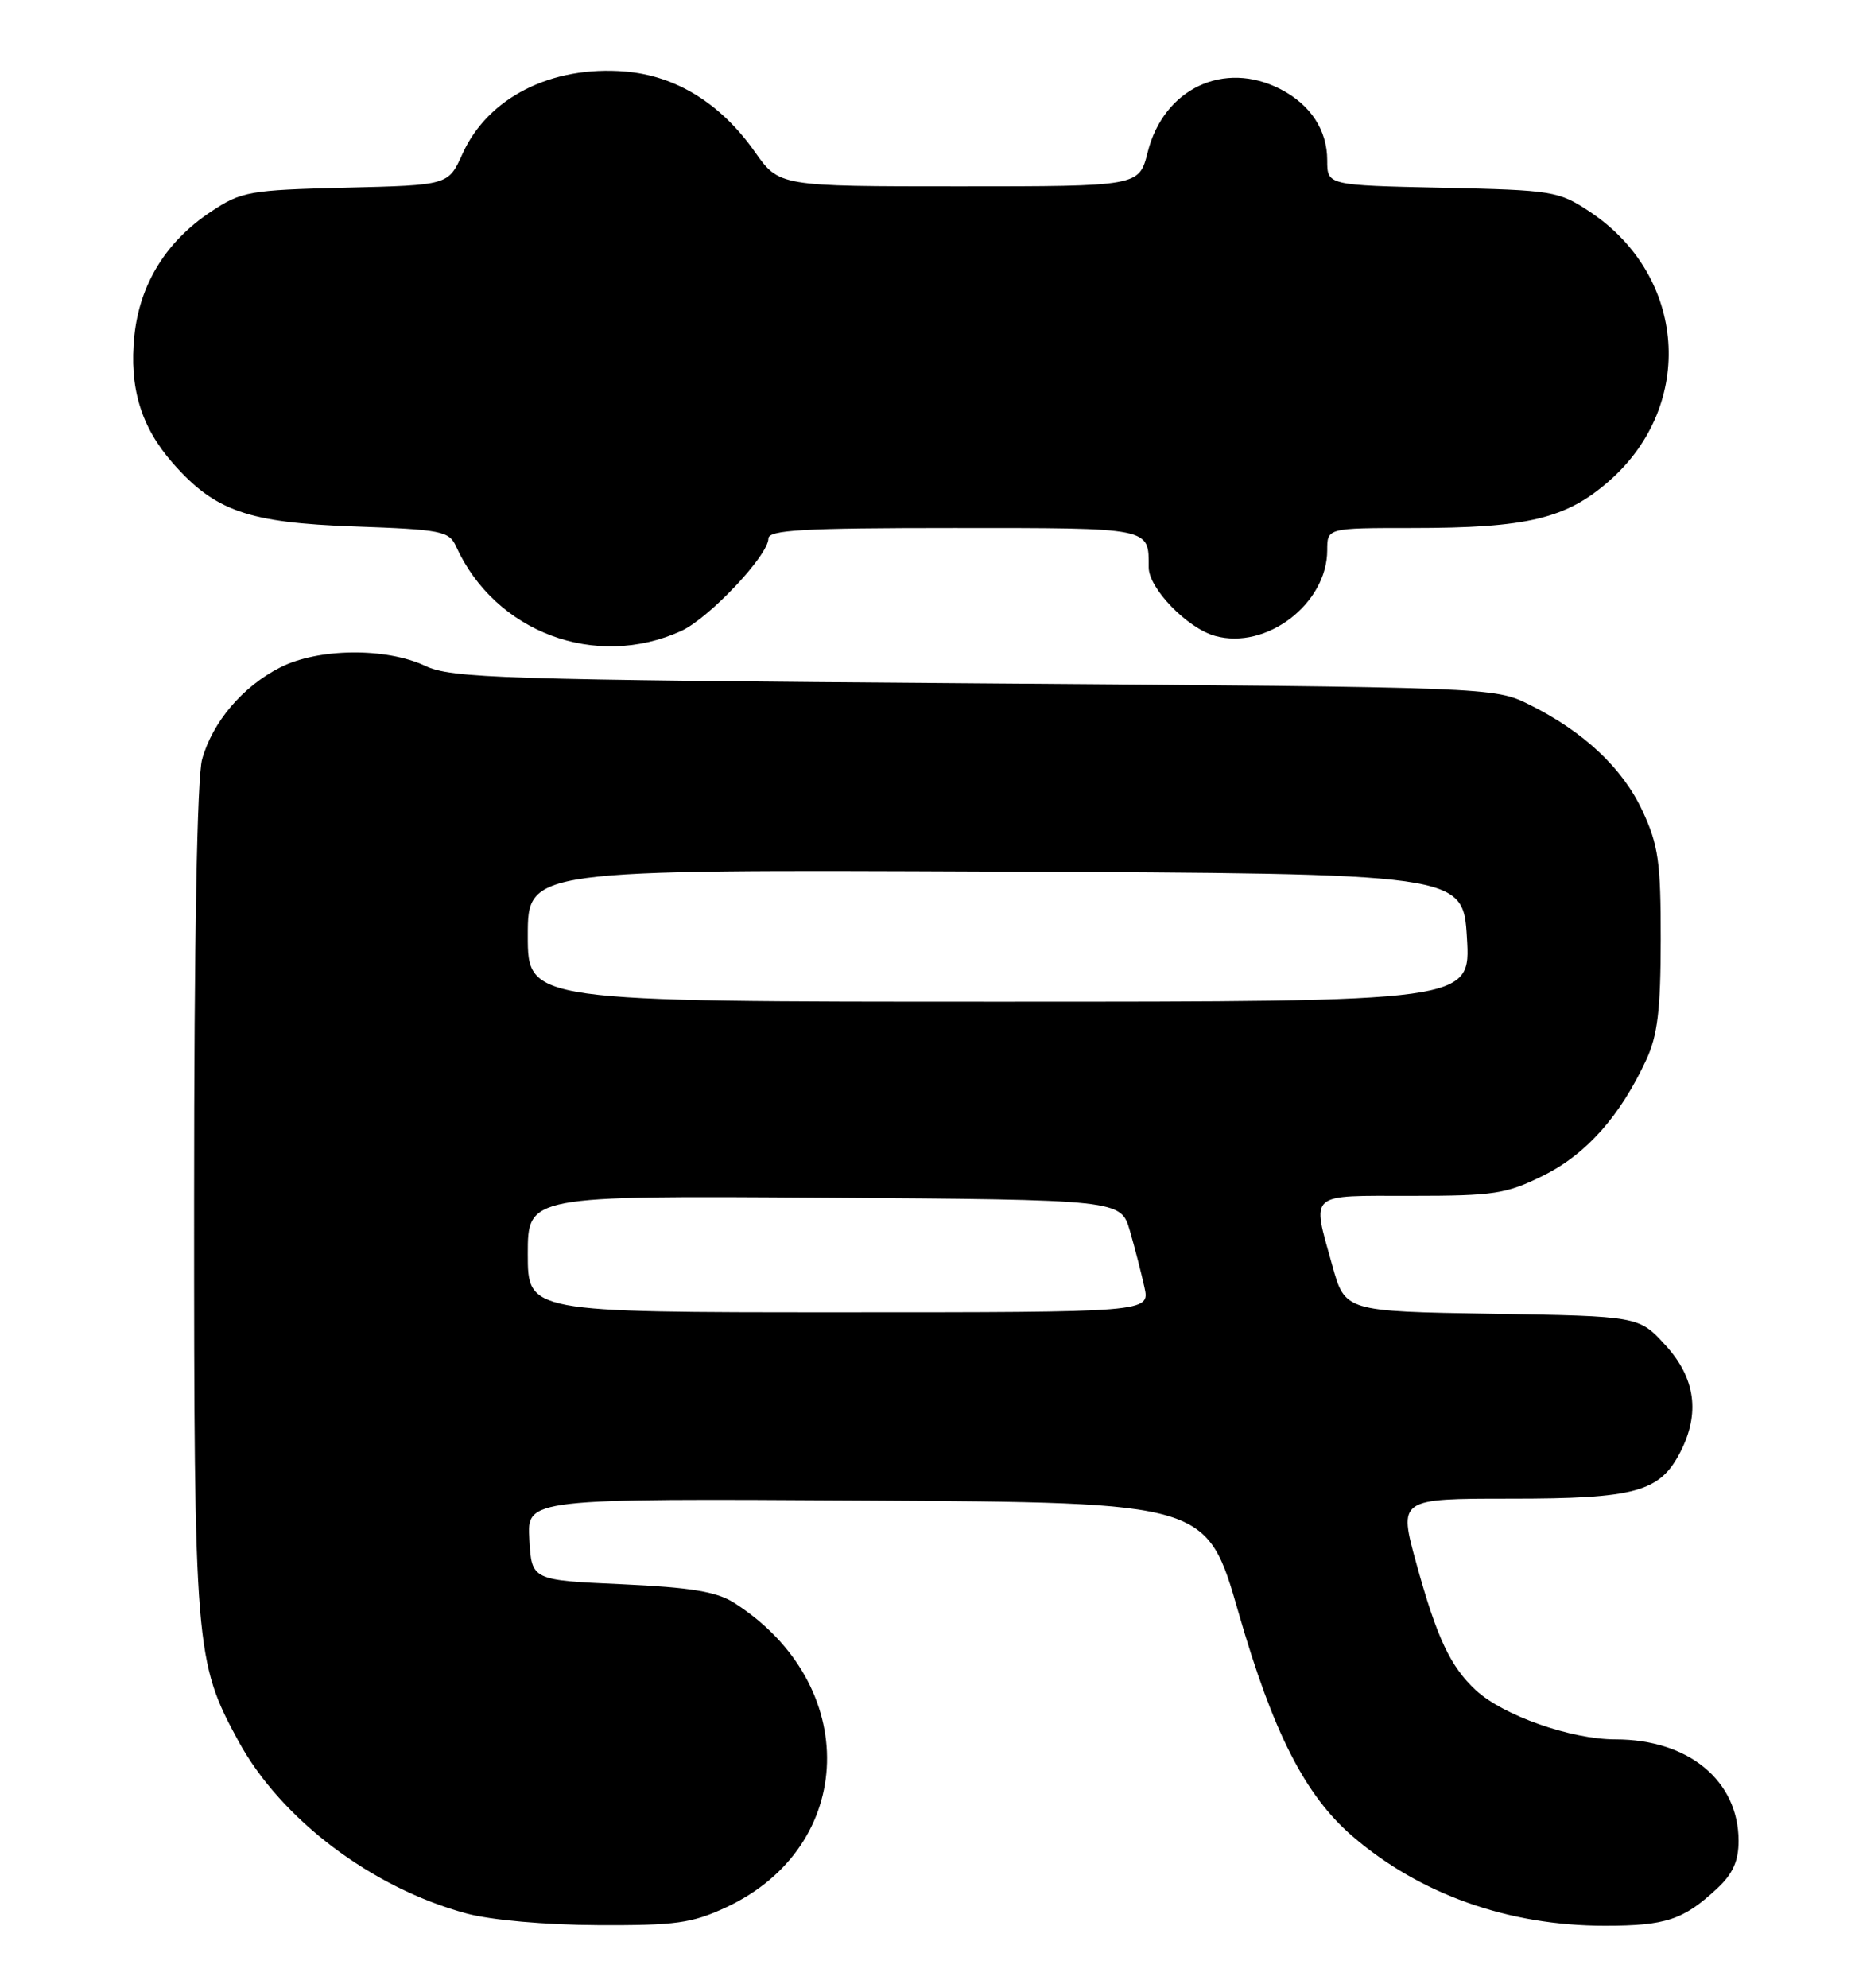 <?xml version="1.0" encoding="UTF-8" standalone="no"?>
<!DOCTYPE svg PUBLIC "-//W3C//DTD SVG 1.1//EN" "http://www.w3.org/Graphics/SVG/1.1/DTD/svg11.dtd" >
<svg xmlns="http://www.w3.org/2000/svg" xmlns:xlink="http://www.w3.org/1999/xlink" version="1.1" viewBox="0 0 239 256">
 <g >
 <path fill="currentColor"
d=" M 93.57 245.62 C 110.44 237.76 110.98 216.85 94.58 206.41 C 92.33 204.97 89.00 204.43 80.08 204.02 C 68.50 203.50 68.50 203.50 68.20 198.24 C 67.89 192.98 67.89 192.98 111.70 193.24 C 155.50 193.50 155.50 193.50 159.57 207.66 C 164.01 223.09 168.14 231.19 174.23 236.45 C 182.95 243.96 194.34 248.00 206.78 248.00 C 214.63 248.00 216.90 247.24 221.25 243.19 C 223.26 241.32 224.00 239.66 224.00 237.06 C 223.99 229.31 217.54 224.00 208.14 224.00 C 202.41 224.00 193.66 220.92 190.15 217.67 C 186.86 214.62 185.12 210.91 182.48 201.33 C 180.19 193.00 180.19 193.00 194.64 193.00 C 210.71 193.00 213.84 192.14 216.48 187.03 C 219.07 182.02 218.45 177.46 214.58 173.24 C 211.16 169.50 211.16 169.50 192.23 169.19 C 173.30 168.88 173.30 168.88 171.65 162.96 C 169.01 153.45 168.39 154.00 181.80 154.00 C 192.55 154.00 194.08 153.76 198.90 151.36 C 204.40 148.62 208.74 143.73 212.10 136.50 C 213.57 133.34 213.96 130.08 213.97 121.00 C 213.98 111.00 213.67 108.84 211.62 104.43 C 209.05 98.90 204.02 94.20 197.00 90.72 C 192.52 88.51 192.24 88.50 125.50 88.00 C 64.41 87.54 58.17 87.35 54.78 85.75 C 49.72 83.37 40.97 83.46 36.09 85.96 C 31.25 88.42 27.38 92.99 26.04 97.78 C 25.39 100.12 25.01 121.14 25.01 154.54 C 25.00 212.22 25.14 213.98 30.71 224.21 C 36.19 234.28 47.92 243.14 60.11 246.42 C 63.26 247.27 70.29 247.89 77.00 247.92 C 87.06 247.97 89.14 247.68 93.57 245.62 Z  M 87.78 81.25 C 91.37 79.60 99.00 71.52 99.00 69.36 C 99.00 68.25 103.42 68.00 122.89 68.00 C 148.51 68.00 148.00 67.90 148.00 73.07 C 148.00 75.77 152.95 80.88 156.54 81.89 C 163.15 83.74 171.00 77.75 171.00 70.85 C 171.00 68.00 171.00 68.00 181.95 68.00 C 196.79 68.00 201.81 66.80 207.36 61.91 C 218.50 52.11 217.28 35.51 204.82 27.26 C 200.82 24.61 200.08 24.49 185.83 24.18 C 171.00 23.86 171.00 23.86 171.00 20.65 C 171.00 16.76 168.86 13.49 164.99 11.49 C 157.71 7.73 149.93 11.41 147.87 19.60 C 146.76 24.00 146.76 24.00 123.57 24.00 C 100.39 24.00 100.39 24.00 97.25 19.55 C 92.86 13.32 87.10 9.76 80.55 9.21 C 71.04 8.42 62.85 12.57 59.58 19.83 C 57.76 23.85 57.76 23.85 44.55 24.17 C 32.08 24.48 31.11 24.65 27.18 27.26 C 21.40 31.09 18.00 36.59 17.31 43.25 C 16.63 49.91 18.15 54.96 22.26 59.64 C 27.69 65.82 31.96 67.31 45.64 67.80 C 56.90 68.20 57.86 68.39 58.77 70.39 C 63.80 81.44 76.76 86.28 87.78 81.25 Z  M 68.00 161.49 C 68.00 153.98 68.00 153.98 106.21 154.24 C 144.41 154.50 144.41 154.50 145.58 158.52 C 146.22 160.73 147.06 164.00 147.45 165.77 C 148.16 169.00 148.16 169.00 108.08 169.00 C 68.00 169.00 68.00 169.00 68.00 161.49 Z  M 68.00 120.49 C 68.00 111.98 68.00 111.98 128.25 112.24 C 188.50 112.50 188.50 112.50 189.00 120.75 C 189.50 129.00 189.50 129.00 128.75 129.00 C 68.00 129.00 68.00 129.00 68.00 120.49 Z "/>
</g>
</svg>
